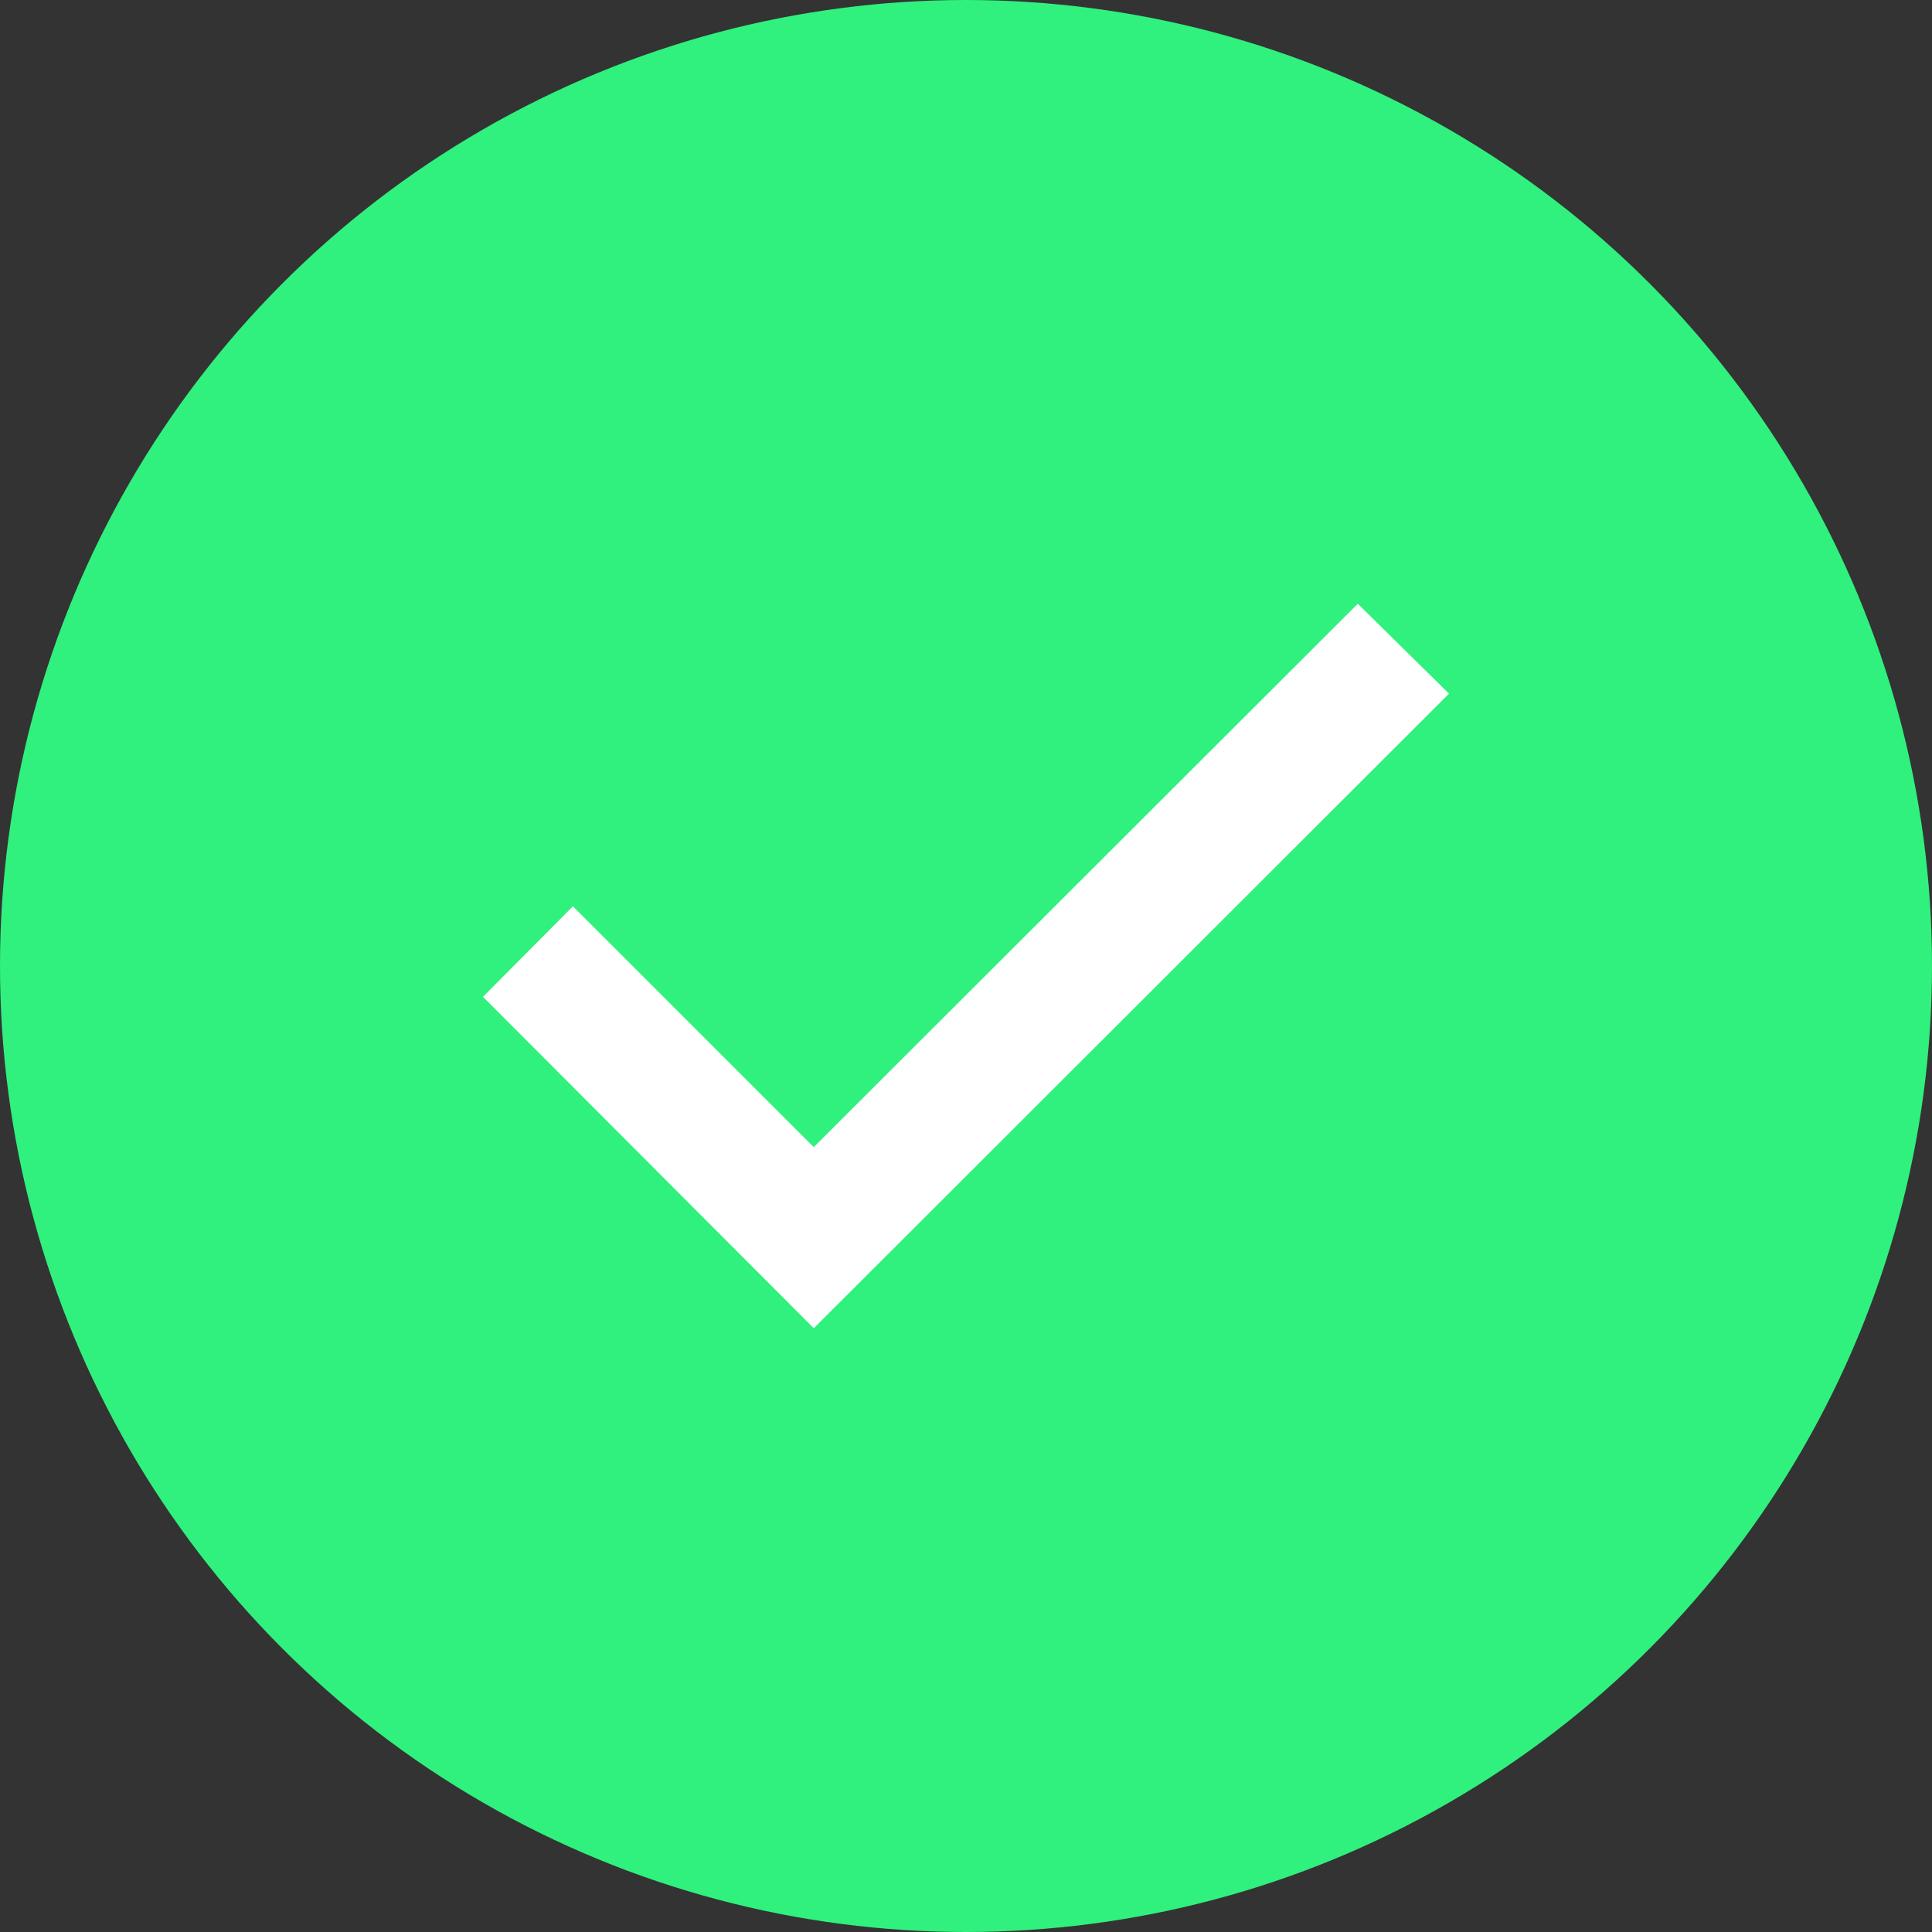 <svg width="24" height="24" viewBox="0 0 24 24" fill="none" xmlns="http://www.w3.org/2000/svg">
<rect x="0" y="0" width="24" height="24" fill="#333333" stroke="none"/>
<circle cx="12" cy="12" r="12" fill="#30F17D"/>
<g clip-path="url(#clip0)">
<path d="M6 12.383L10.109 16.5L18 8.617L16.867 7.5L10.109 14.25L7.117 11.258L6 12.383Z" fill="white"/>
</g>
<defs>
<clipPath id="clip0">
<rect width="12" height="12" fill="white" transform="translate(6 6)"/>
</clipPath>
</defs>
</svg>
